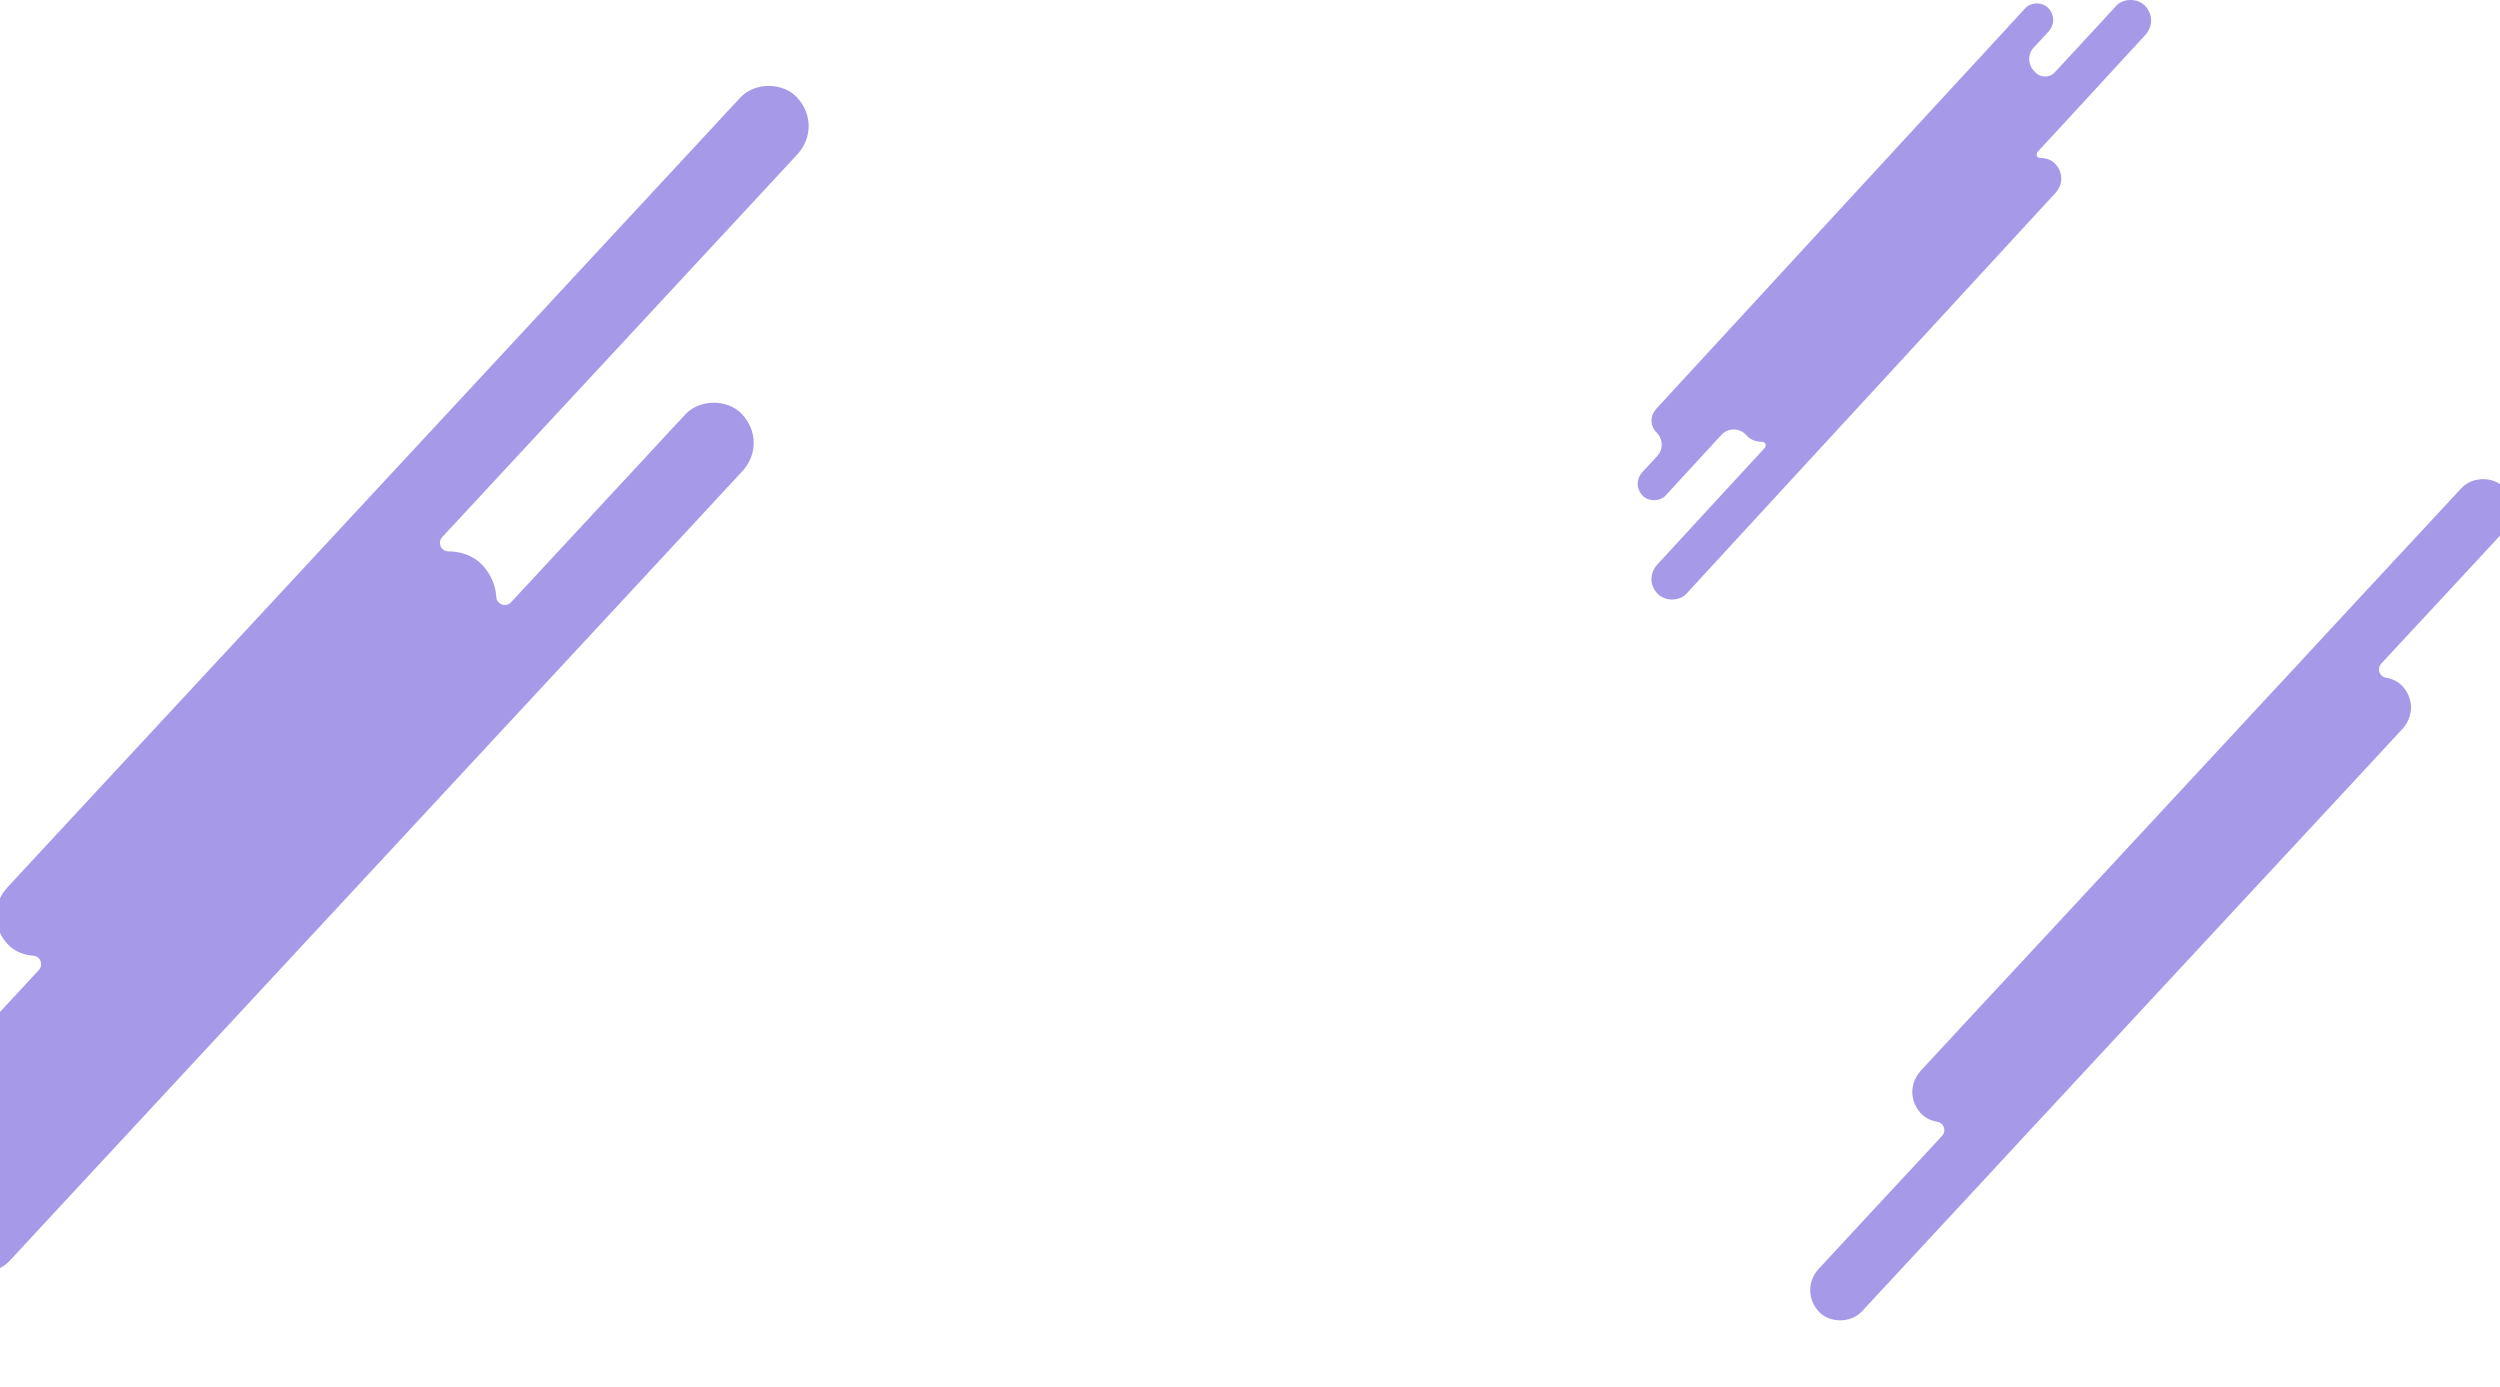<svg width="1920" height="1065" viewBox="0 0 1920 1065" fill="none" xmlns="http://www.w3.org/2000/svg">
<path d="M1273.01 433.316C1275.51 430.616 1278.11 427.816 1280.61 425.116C1287.51 417.616 1294.41 410.216 1301.21 402.716C1311.41 391.716 1321.61 380.616 1331.71 369.616C1339.61 361.016 1347.51 352.516 1355.41 343.916C1357.01 342.116 1355.71 339.216 1353.31 339.316C1348.91 339.416 1344.41 337.816 1341.51 334.516C1341.41 334.416 1341.41 334.416 1341.31 334.316C1336.31 328.516 1327.31 328.316 1322.11 333.916C1319.41 336.916 1316.61 339.916 1313.91 342.816C1306.11 351.216 1298.31 359.716 1290.61 368.116C1286.91 372.116 1283.31 376.116 1279.61 380.116C1279.41 380.316 1279.31 380.416 1279.11 380.616C1274.61 385.516 1265.51 385.216 1261.21 380.316C1256.41 374.916 1256.71 367.616 1261.51 362.416C1264.01 359.716 1266.61 356.916 1269.11 354.216C1270.31 352.816 1271.61 351.516 1272.81 350.116C1277.61 344.916 1277.21 337.116 1272.21 332.116C1272.11 332.016 1271.91 331.816 1271.81 331.716C1267.01 326.316 1267.31 319.016 1272.11 313.816C1274.61 311.116 1277.21 308.316 1279.71 305.616C1286.61 298.116 1293.51 290.716 1300.31 283.216C1310.51 272.216 1320.71 261.116 1330.81 250.116C1343.21 236.716 1355.51 223.216 1367.91 209.816C1381.51 195.016 1395.11 180.316 1408.71 165.516C1422.41 150.716 1436.11 135.816 1449.71 121.016C1462.51 107.116 1475.31 93.216 1488.11 79.316C1499.01 67.416 1509.81 55.716 1520.71 44.016C1528.51 35.616 1536.31 27.116 1544.01 18.716C1547.71 14.716 1551.31 10.716 1555.01 6.716C1555.21 6.516 1555.31 6.416 1555.51 6.216C1560.01 1.316 1569.01 1.516 1573.41 6.516C1578.21 11.916 1577.91 19.216 1573.11 24.416C1570.61 27.116 1568.01 29.916 1565.51 32.616C1564.21 34.016 1563.01 35.316 1561.71 36.716C1557.01 41.916 1557.41 49.716 1562.31 54.716C1562.41 54.816 1562.61 55.016 1562.71 55.116L1562.81 55.216C1566.81 59.816 1573.91 60.016 1578.11 55.516C1582.21 51.116 1586.31 46.616 1590.41 42.216C1598.21 33.816 1606.01 25.316 1613.81 16.916C1617.51 12.916 1621.11 8.916 1624.81 4.916C1625.01 4.716 1625.11 4.616 1625.31 4.416C1630.91 -1.684 1642.31 -1.384 1647.71 4.816C1653.71 11.516 1653.41 20.716 1647.31 27.216C1644.81 29.916 1642.21 32.716 1639.71 35.416C1632.81 42.916 1625.91 50.316 1619.11 57.816C1608.91 68.916 1598.71 80.016 1588.51 91.016C1580.61 99.616 1572.71 108.116 1564.81 116.716C1563.21 118.516 1564.51 121.416 1566.91 121.316C1571.31 121.216 1575.81 122.816 1578.71 126.116C1584.71 132.816 1584.41 142.016 1578.31 148.516C1575.81 151.216 1573.21 154.016 1570.71 156.716C1563.81 164.216 1556.91 171.616 1550.11 179.116C1539.91 190.116 1529.71 201.216 1519.61 212.216C1507.21 225.616 1494.91 239.116 1482.51 252.516C1468.91 267.316 1455.31 282.016 1441.71 296.816C1428.01 311.616 1414.31 326.516 1400.71 341.316C1387.91 355.216 1375.11 369.116 1362.31 383.016C1351.51 394.716 1340.71 406.516 1329.91 418.216C1322.11 426.616 1314.31 435.116 1306.61 443.516C1302.91 447.516 1299.31 451.516 1295.61 455.516C1295.41 455.716 1295.31 455.816 1295.11 456.016C1289.51 462.116 1278.11 461.816 1272.71 455.616C1266.61 449.016 1267.01 439.916 1273.01 433.316Z" fill="#A599E8"/>
<path d="M1396.85 974.412C1400.55 970.412 1404.25 966.412 1407.95 962.412C1418.05 951.512 1428.15 940.613 1438.25 929.713C1453.15 913.713 1468.05 897.613 1482.95 881.613C1485.75 878.513 1488.65 875.513 1491.45 872.413C1495.05 868.613 1492.95 862.313 1487.75 861.513C1483.05 860.713 1478.55 858.613 1475.25 855.113C1466.45 845.513 1466.45 831.813 1475.25 822.213C1478.95 818.213 1482.65 814.213 1486.35 810.213C1496.45 799.313 1506.55 788.413 1516.65 777.513C1531.55 761.513 1546.45 745.413 1561.35 729.413C1579.55 709.813 1597.65 690.313 1615.85 670.713C1635.75 649.313 1655.65 627.813 1675.55 606.413C1695.65 584.813 1715.75 563.113 1735.75 541.513C1754.55 521.313 1773.35 501.113 1792.05 480.813C1807.95 463.713 1823.75 446.613 1839.65 429.513C1851.05 417.313 1862.35 405.013 1873.75 392.813C1879.15 387.013 1884.45 381.213 1889.85 375.413C1890.05 375.213 1890.35 374.913 1890.55 374.713C1898.85 365.813 1915.15 365.713 1923.45 374.713C1932.25 384.313 1932.25 398.013 1923.45 407.613C1919.75 411.613 1916.05 415.613 1912.35 419.613C1902.25 430.513 1892.15 441.413 1882.05 452.313C1867.15 468.313 1852.25 484.413 1837.35 500.413C1834.55 503.513 1831.65 506.513 1828.85 509.613C1825.25 513.413 1827.35 519.713 1832.55 520.513C1837.25 521.313 1841.75 523.413 1845.05 526.913C1853.85 536.513 1853.85 550.213 1845.05 559.813C1841.35 563.813 1837.65 567.813 1833.95 571.813C1823.85 582.713 1813.75 593.613 1803.65 604.513C1788.75 620.513 1773.85 636.613 1758.95 652.613C1740.75 672.213 1722.65 691.713 1704.45 711.313C1684.55 732.713 1664.65 754.213 1644.75 775.613C1624.65 797.213 1604.55 818.913 1584.55 840.513C1565.75 860.713 1546.95 880.913 1528.25 901.213C1512.35 918.312 1496.55 935.413 1480.65 952.513C1469.25 964.713 1457.95 977.013 1446.55 989.213C1441.15 995.013 1435.85 1000.81 1430.45 1006.61C1430.25 1006.81 1429.95 1007.11 1429.75 1007.31C1421.45 1016.21 1405.15 1016.31 1396.85 1007.31C1388.05 997.713 1388.05 983.912 1396.85 974.412Z" fill="#A599E8"/>
<path d="M-244.462 1040.66C-239.462 1035.26 -234.462 1029.86 -229.462 1024.46C-215.862 1009.76 -202.162 995.062 -188.562 980.362C-168.362 958.662 -148.262 936.863 -128.062 915.163C-103.462 888.663 -78.862 862.062 -54.162 835.562C-27.162 806.463 -0.262 777.462 26.738 748.362C27.738 747.263 28.838 746.163 29.838 744.963C33.538 740.963 31.038 734.263 25.538 733.963C18.138 733.463 10.838 730.562 5.838 725.062C-5.862 712.362 -5.962 694.062 5.838 681.362C10.838 675.962 15.838 670.563 20.838 665.163C34.438 650.463 48.138 635.763 61.738 621.062C81.938 599.362 102.038 577.563 122.238 555.863C146.838 529.363 171.438 502.763 196.138 476.263C223.138 447.163 250.038 418.163 277.038 389.063C304.238 359.763 331.438 330.363 358.738 301.063C384.138 273.663 409.538 246.363 434.938 218.963C456.438 195.863 477.838 172.763 499.338 149.563C514.738 132.963 530.238 116.263 545.638 99.662C552.938 91.763 560.238 83.763 567.638 75.963C567.938 75.662 568.238 75.263 568.538 74.963C579.538 63.062 601.238 62.962 612.238 74.963C623.938 87.662 624.038 105.963 612.238 118.663C607.238 124.063 602.238 129.463 597.238 134.863C583.638 149.563 569.938 164.263 556.338 178.963C536.138 200.663 516.038 222.463 495.838 244.163C471.238 270.663 446.638 297.263 421.938 323.763C394.938 352.863 368.038 381.863 341.038 410.963C340.538 411.463 340.138 411.963 339.638 412.463C335.738 416.663 338.738 423.563 344.438 423.463C354.238 423.463 364.038 426.963 370.638 434.163C377.138 441.263 380.638 449.763 381.138 458.363C381.438 464.163 388.538 466.763 392.538 462.463C392.638 462.363 392.638 462.363 392.738 462.263C414.238 439.163 435.638 416.063 457.138 392.863C472.538 376.263 488.038 359.563 503.438 342.963C510.738 335.063 518.038 327.063 525.438 319.263C525.738 318.963 526.038 318.563 526.338 318.263C537.338 306.363 559.038 306.263 570.038 318.263C581.738 330.963 581.838 349.263 570.038 361.963C565.038 367.363 560.038 372.763 555.038 378.163C541.438 392.863 527.738 407.563 514.138 422.263C493.938 443.963 473.838 465.763 453.638 487.463C429.038 513.963 404.438 540.563 379.738 567.063C352.738 596.163 325.838 625.163 298.838 654.263C271.638 683.562 244.438 712.963 217.138 742.263C191.738 769.663 166.338 796.962 140.938 824.362C119.438 847.462 98.038 870.562 76.538 893.763C61.138 910.362 45.638 927.063 30.238 943.663C22.938 951.563 15.638 959.562 8.238 967.362C7.938 967.662 7.638 968.062 7.338 968.362C-3.662 980.263 -25.362 980.362 -36.362 968.362C-41.262 963.062 -44.162 956.663 -44.962 950.163C-45.662 944.663 -52.562 942.563 -56.262 946.563C-56.962 947.363 -57.662 948.162 -58.462 948.862C-79.962 971.962 -101.362 995.062 -122.862 1018.26C-138.262 1034.86 -153.762 1051.56 -169.162 1068.16C-176.462 1076.06 -183.762 1083.96 -191.162 1091.86C-191.462 1092.16 -191.762 1092.56 -192.062 1092.86C-205.262 1107.16 -231.262 1107.26 -244.462 1092.86C-258.462 1077.86 -258.562 1055.96 -244.462 1040.66Z" fill="#A599E8"/>
</svg>
